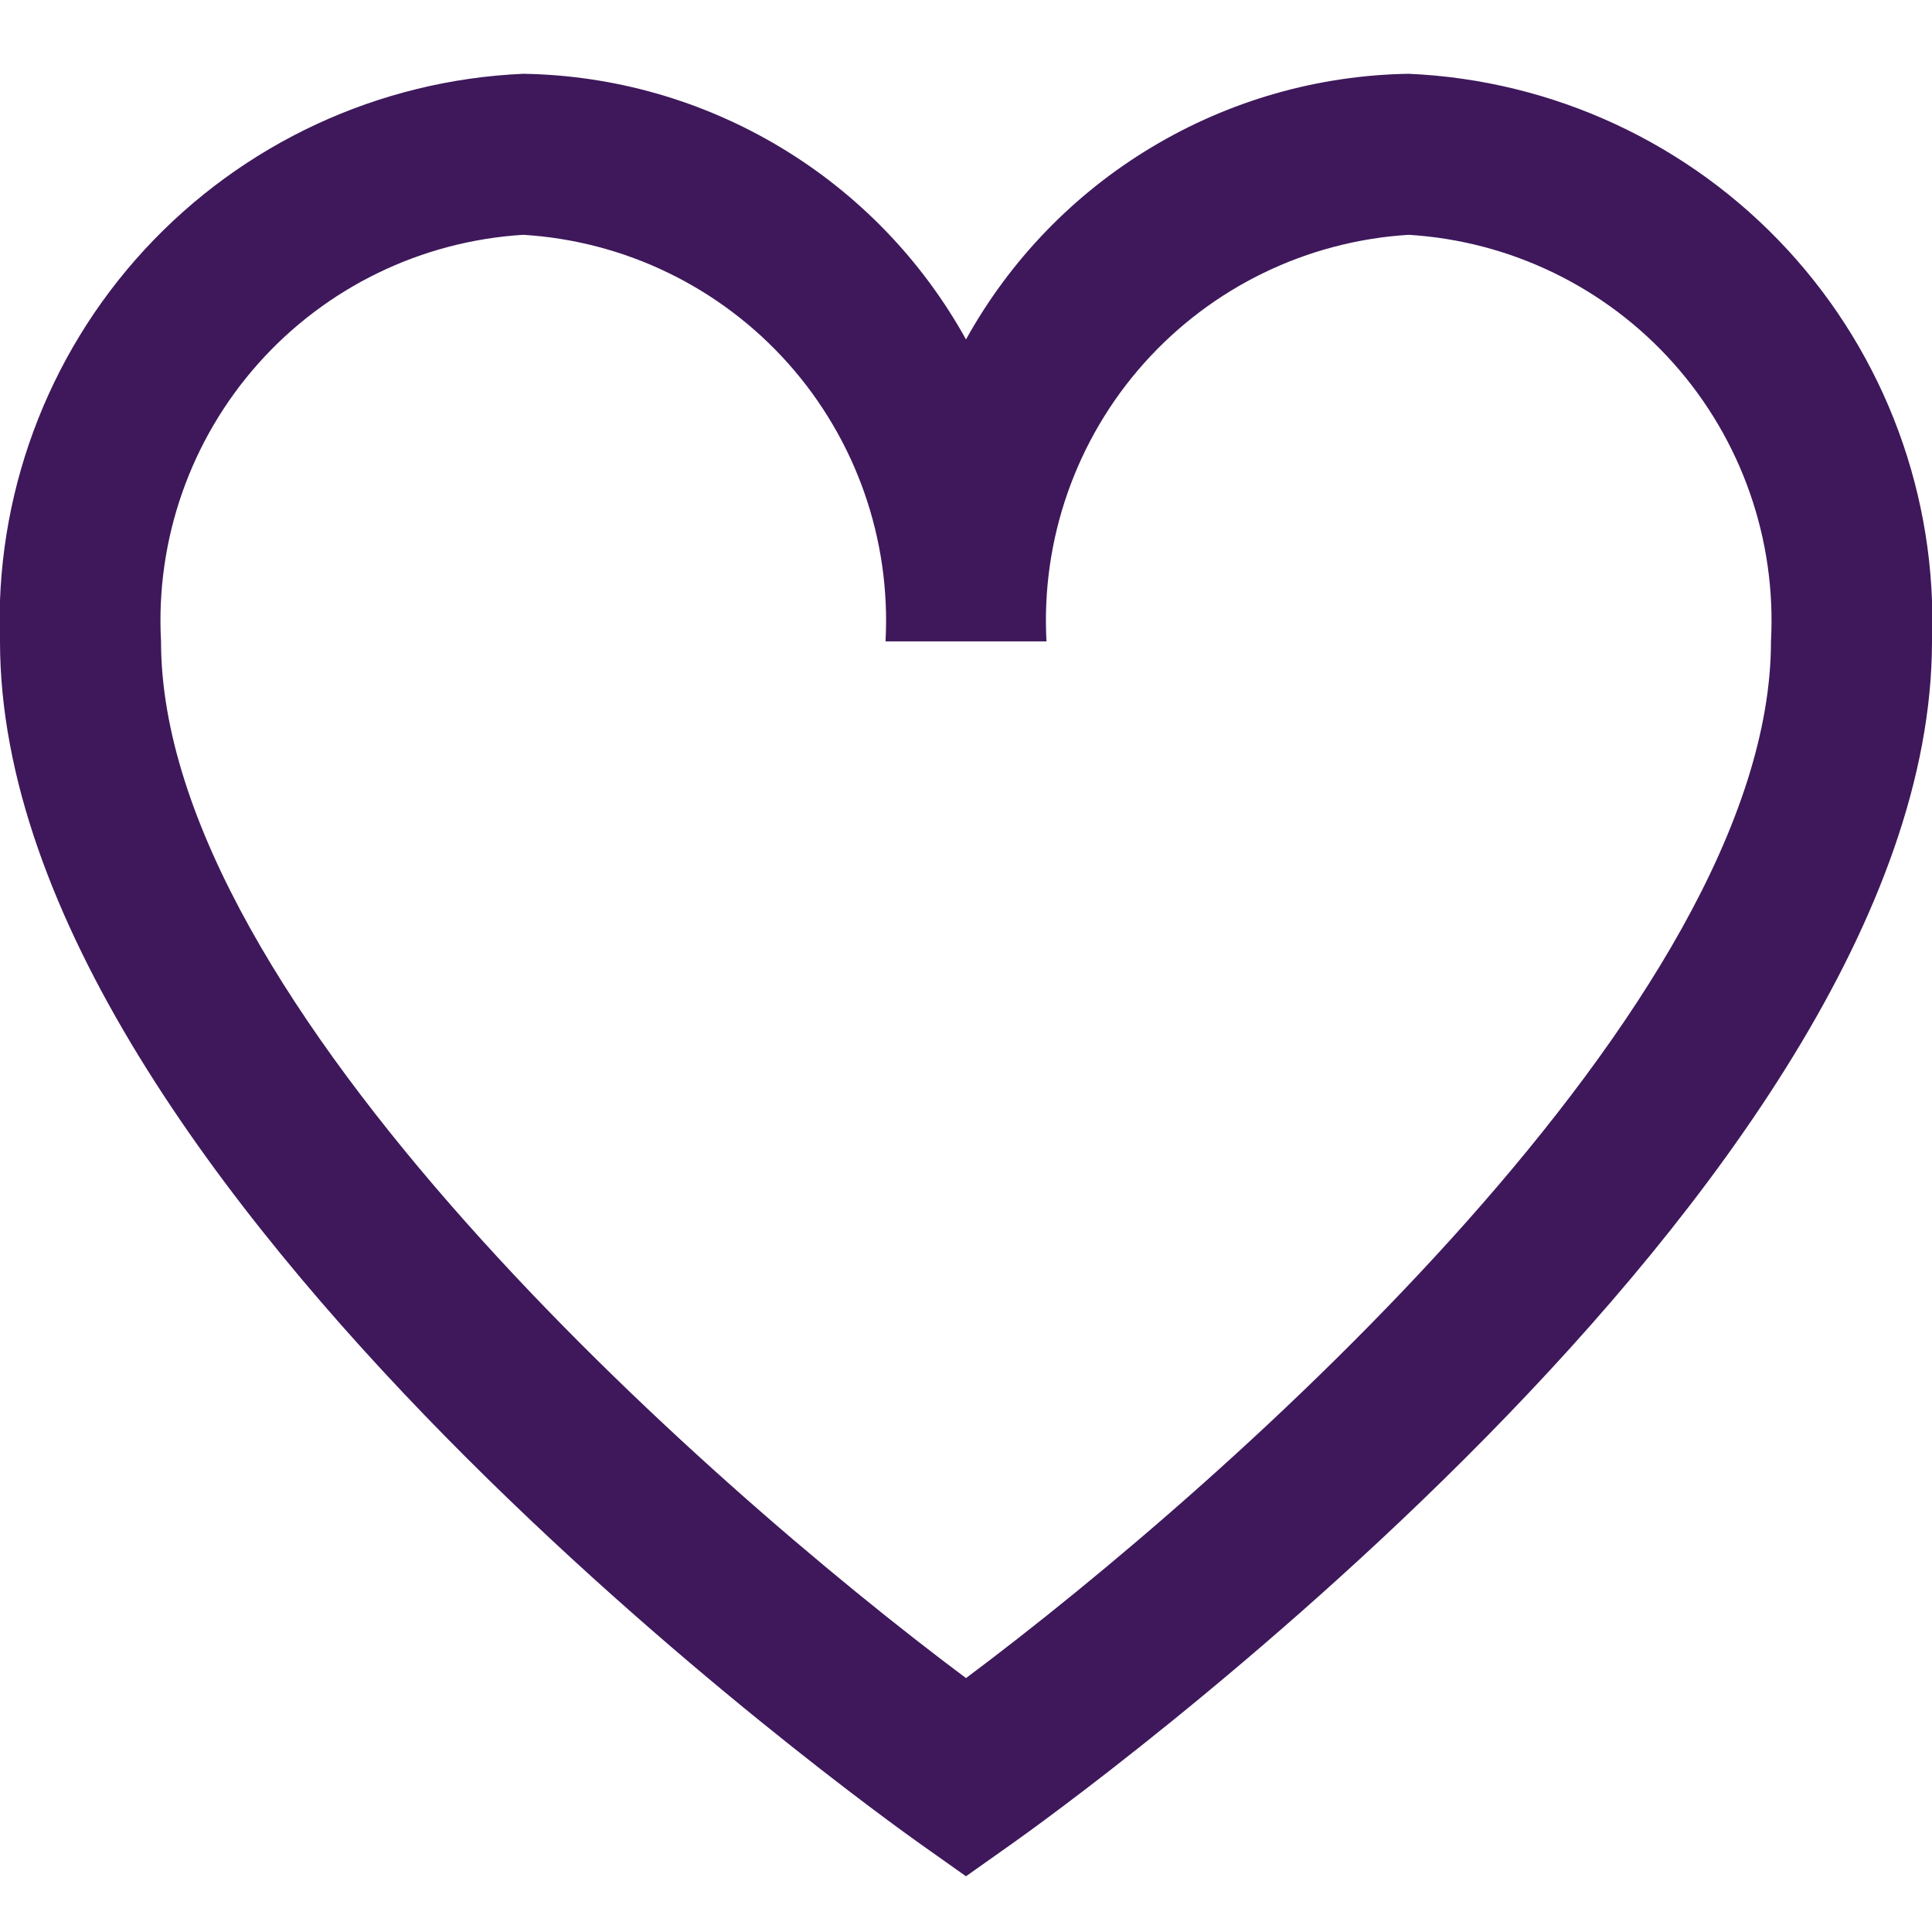 <svg width="26" height="26" viewBox="0 0 26 26" fill="none" xmlns="http://www.w3.org/2000/svg">
<g clip-path="url(#clip0_352_25)">
<path d="M18.958 0.993C17.738 1.012 16.545 1.353 15.499 1.981C14.453 2.608 13.591 3.501 13 4.568C12.409 3.501 11.547 2.608 10.501 1.981C9.455 1.353 8.262 1.012 7.042 0.993C5.097 1.078 3.265 1.929 1.945 3.36C0.626 4.791 -0.073 6.686 -4.49456e-06 8.631C-4.49456e-06 15.97 11.869 24.448 12.374 24.807L13 25.25L13.626 24.807C14.131 24.45 26 15.97 26 8.631C26.073 6.686 25.374 4.791 24.055 3.36C22.735 1.929 20.903 1.078 18.958 0.993ZM13 22.583C9.476 19.951 2.167 13.483 2.167 8.631C2.093 7.26 2.564 5.916 3.477 4.891C4.39 3.866 5.671 3.244 7.042 3.16C8.412 3.244 9.693 3.866 10.607 4.891C11.52 5.916 11.991 7.26 11.917 8.631H14.083C14.009 7.26 14.48 5.916 15.393 4.891C16.307 3.866 17.588 3.244 18.958 3.16C20.328 3.244 21.61 3.866 22.523 4.891C23.436 5.916 23.907 7.26 23.833 8.631C23.833 13.485 16.524 19.951 13 22.583Z" fill="#3E185B"/>
</g>
<defs>
<clipPath id="clip0_352_25">
<rect width="26" height="26" fill="white"/>
</clipPath>
</defs>
</svg>
